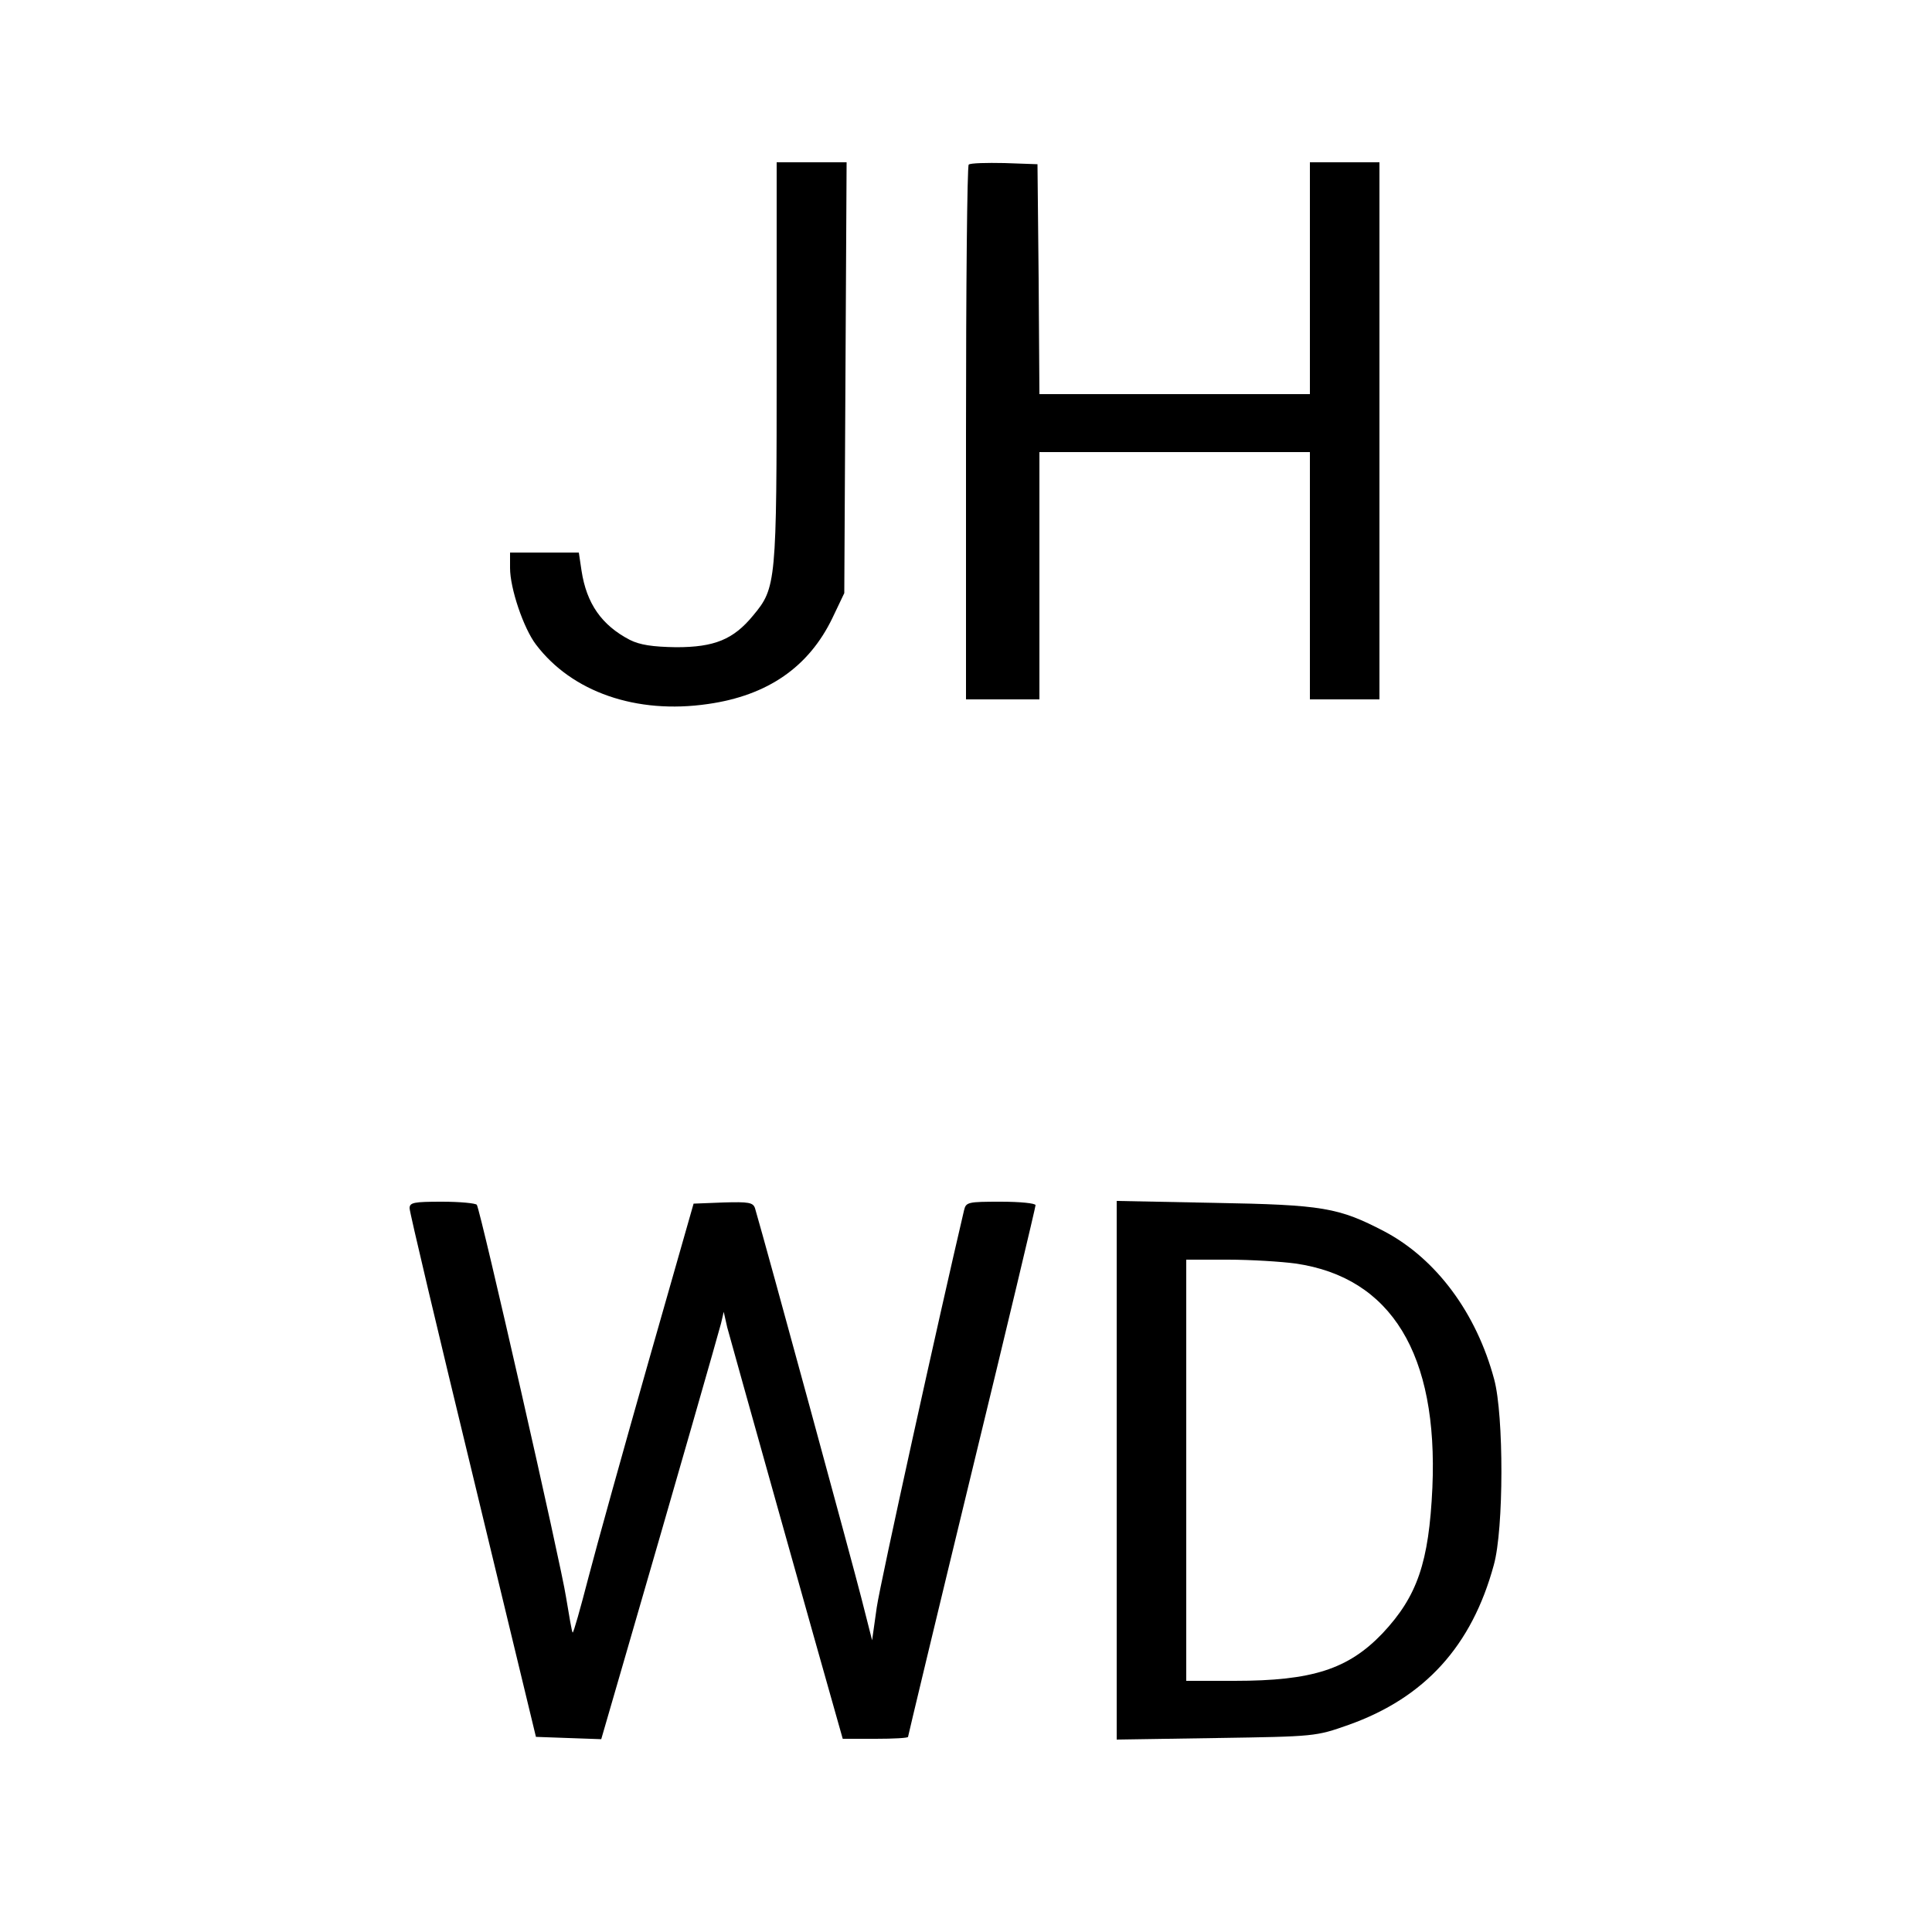<?xml version="1.0" standalone="no"?>
<!DOCTYPE svg PUBLIC "-//W3C//DTD SVG 20010904//EN"
 "http://www.w3.org/TR/2001/REC-SVG-20010904/DTD/svg10.dtd">
<svg version="1.0" xmlns="http://www.w3.org/2000/svg"
 width="500pt" height="500pt" viewBox="0 0 500 500"
 preserveAspectRatio="xMidYMid meet">

<g transform="translate(0,500) scale(0.1,-0.1)"
fill="#000000" stroke="none">
<path d="M2010 4062 c0 -571 -1 -583 -61 -655 -51 -62 -100 -82 -199 -82 -62
1 -94 6 -120 19 -73 38 -112 94 -125 179 l-7 47 -89 0 -89 0 0 -40 c0 -53 35
-156 67 -198 93 -123 260 -181 445 -154 155 22 261 96 322 222 l31 65 3 558 3
557 -91 0 -90 0 0 -518z"/>
<path d="M2507 4574 c-4 -4 -7 -317 -7 -696 l0 -688 95 0 95 0 0 320 0 320
350 0 350 0 0 -320 0 -320 90 0 90 0 0 695 0 695 -90 0 -90 0 0 -300 0 -300
-350 0 -350 0 -2 298 -3 297 -85 3 c-47 1 -89 0 -93 -4z"/>
<path d="M1060 1873 c0 -10 74 -322 164 -693 l163 -675 84 -3 85 -3 56 193
c142 489 247 856 254 883 l7 30 9 -40 c9 -34 240 -858 284 -1012 l15 -53 85 0
c46 0 84 2 84 5 0 2 74 311 165 686 91 374 165 685 165 690 0 5 -40 9 -90 9
-85 0 -90 -1 -95 -22 -63 -268 -217 -965 -226 -1028 l-12 -85 -28 110 c-21 83
-244 902 -275 1008 -5 15 -16 17 -82 15 l-77 -3 -117 -410 c-64 -225 -134
-476 -155 -557 -21 -81 -39 -145 -41 -143 -2 1 -9 43 -17 91 -13 86 -221 1000
-231 1016 -3 4 -43 8 -90 8 -73 0 -84 -2 -84 -17z"/>
<path d="M2890 1195 l0 -697 258 4 c256 4 257 4 342 34 197 70 319 204 376
414 26 93 26 387 1 480 -46 172 -150 312 -284 383 -119 62 -159 69 -440 74
l-253 5 0 -697z m463 535 c248 -36 369 -235 354 -580 -9 -194 -39 -281 -129
-377 -89 -93 -182 -123 -383 -123 l-125 0 0 545 0 545 108 0 c59 0 138 -5 175
-10z"/>
</g>
</svg>
